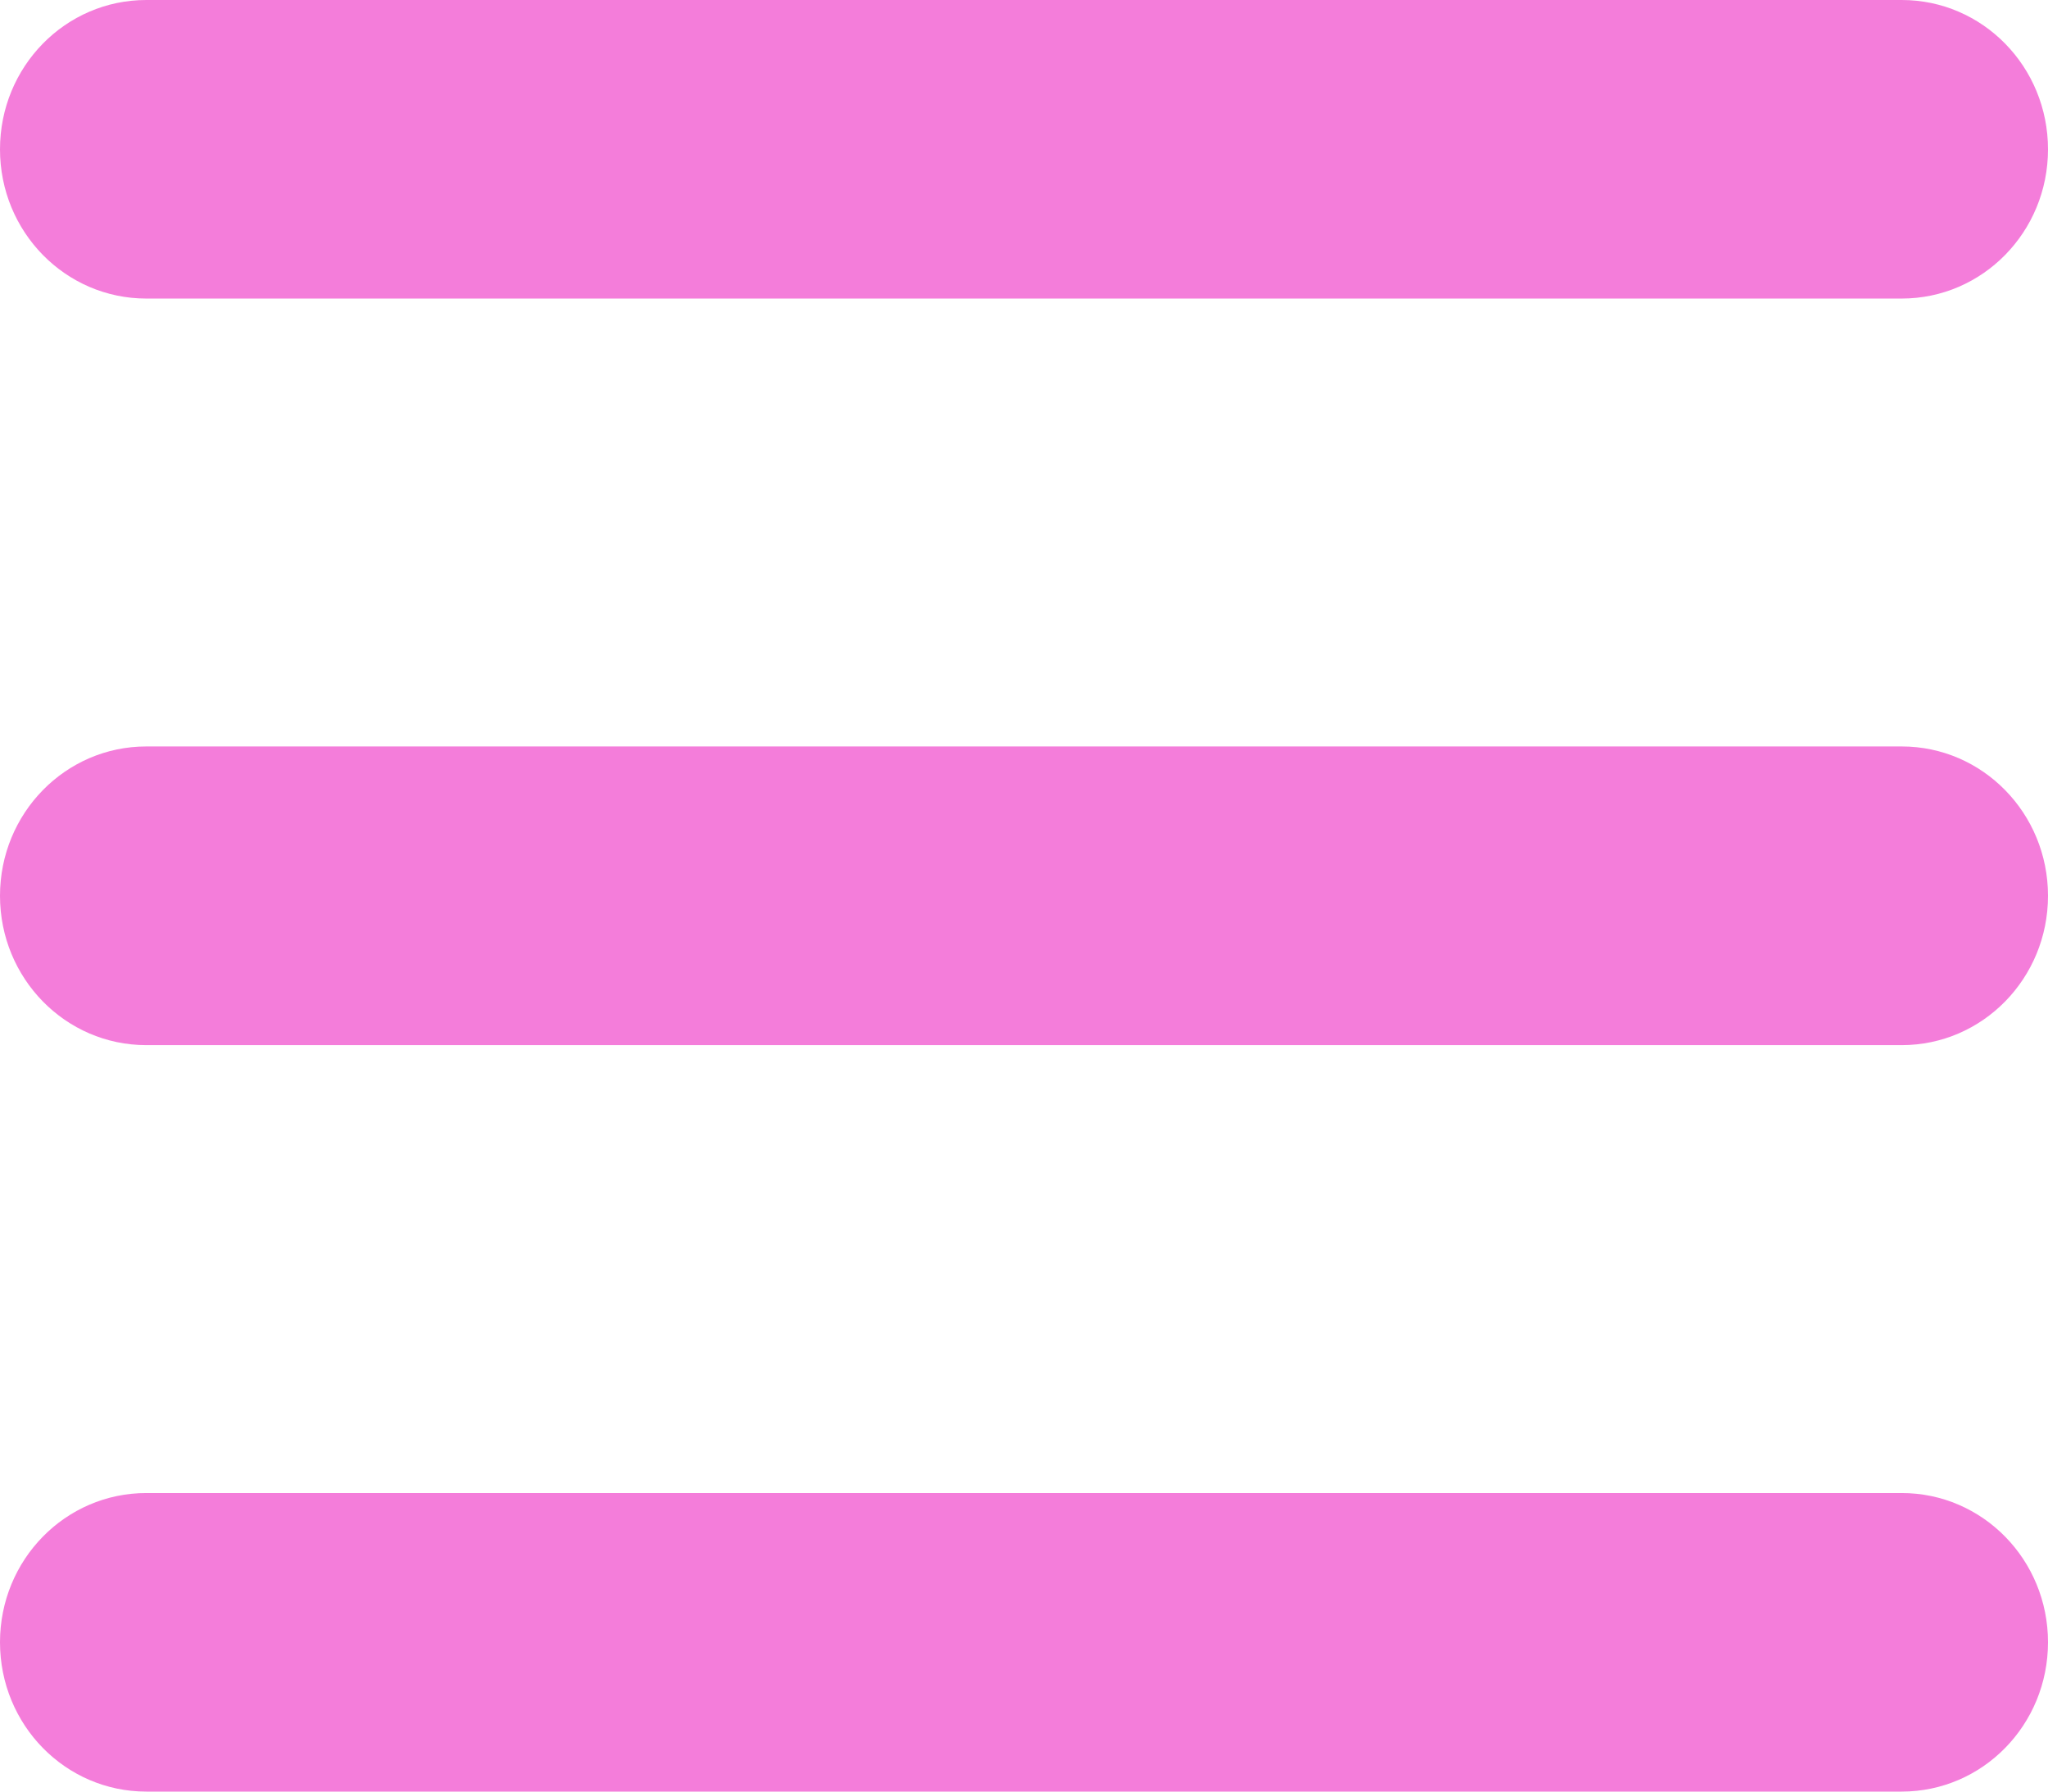 <svg width="16" height="14" viewBox="0 0 16 14" fill="none" xmlns="http://www.w3.org/2000/svg">
<path d="M0 1.167C0 0.521 0.511 0 1.143 0H14.857C15.489 0 16 0.521 16 1.167C16 1.812 15.489 2.333 14.857 2.333H1.143C0.511 2.333 0 1.812 0 1.167ZM0 7C0 6.355 0.511 5.833 1.143 5.833H14.857C15.489 5.833 16 6.355 16 7C16 7.645 15.489 8.167 14.857 8.167H1.143C0.511 8.167 0 7.645 0 7ZM16 12.833C16 13.479 15.489 14 14.857 14H1.143C0.511 14 0 13.479 0 12.833C0 12.188 0.511 11.667 1.143 11.667H14.857C15.489 11.667 16 12.188 16 12.833Z" fill="#F47DDA"/>
</svg>
